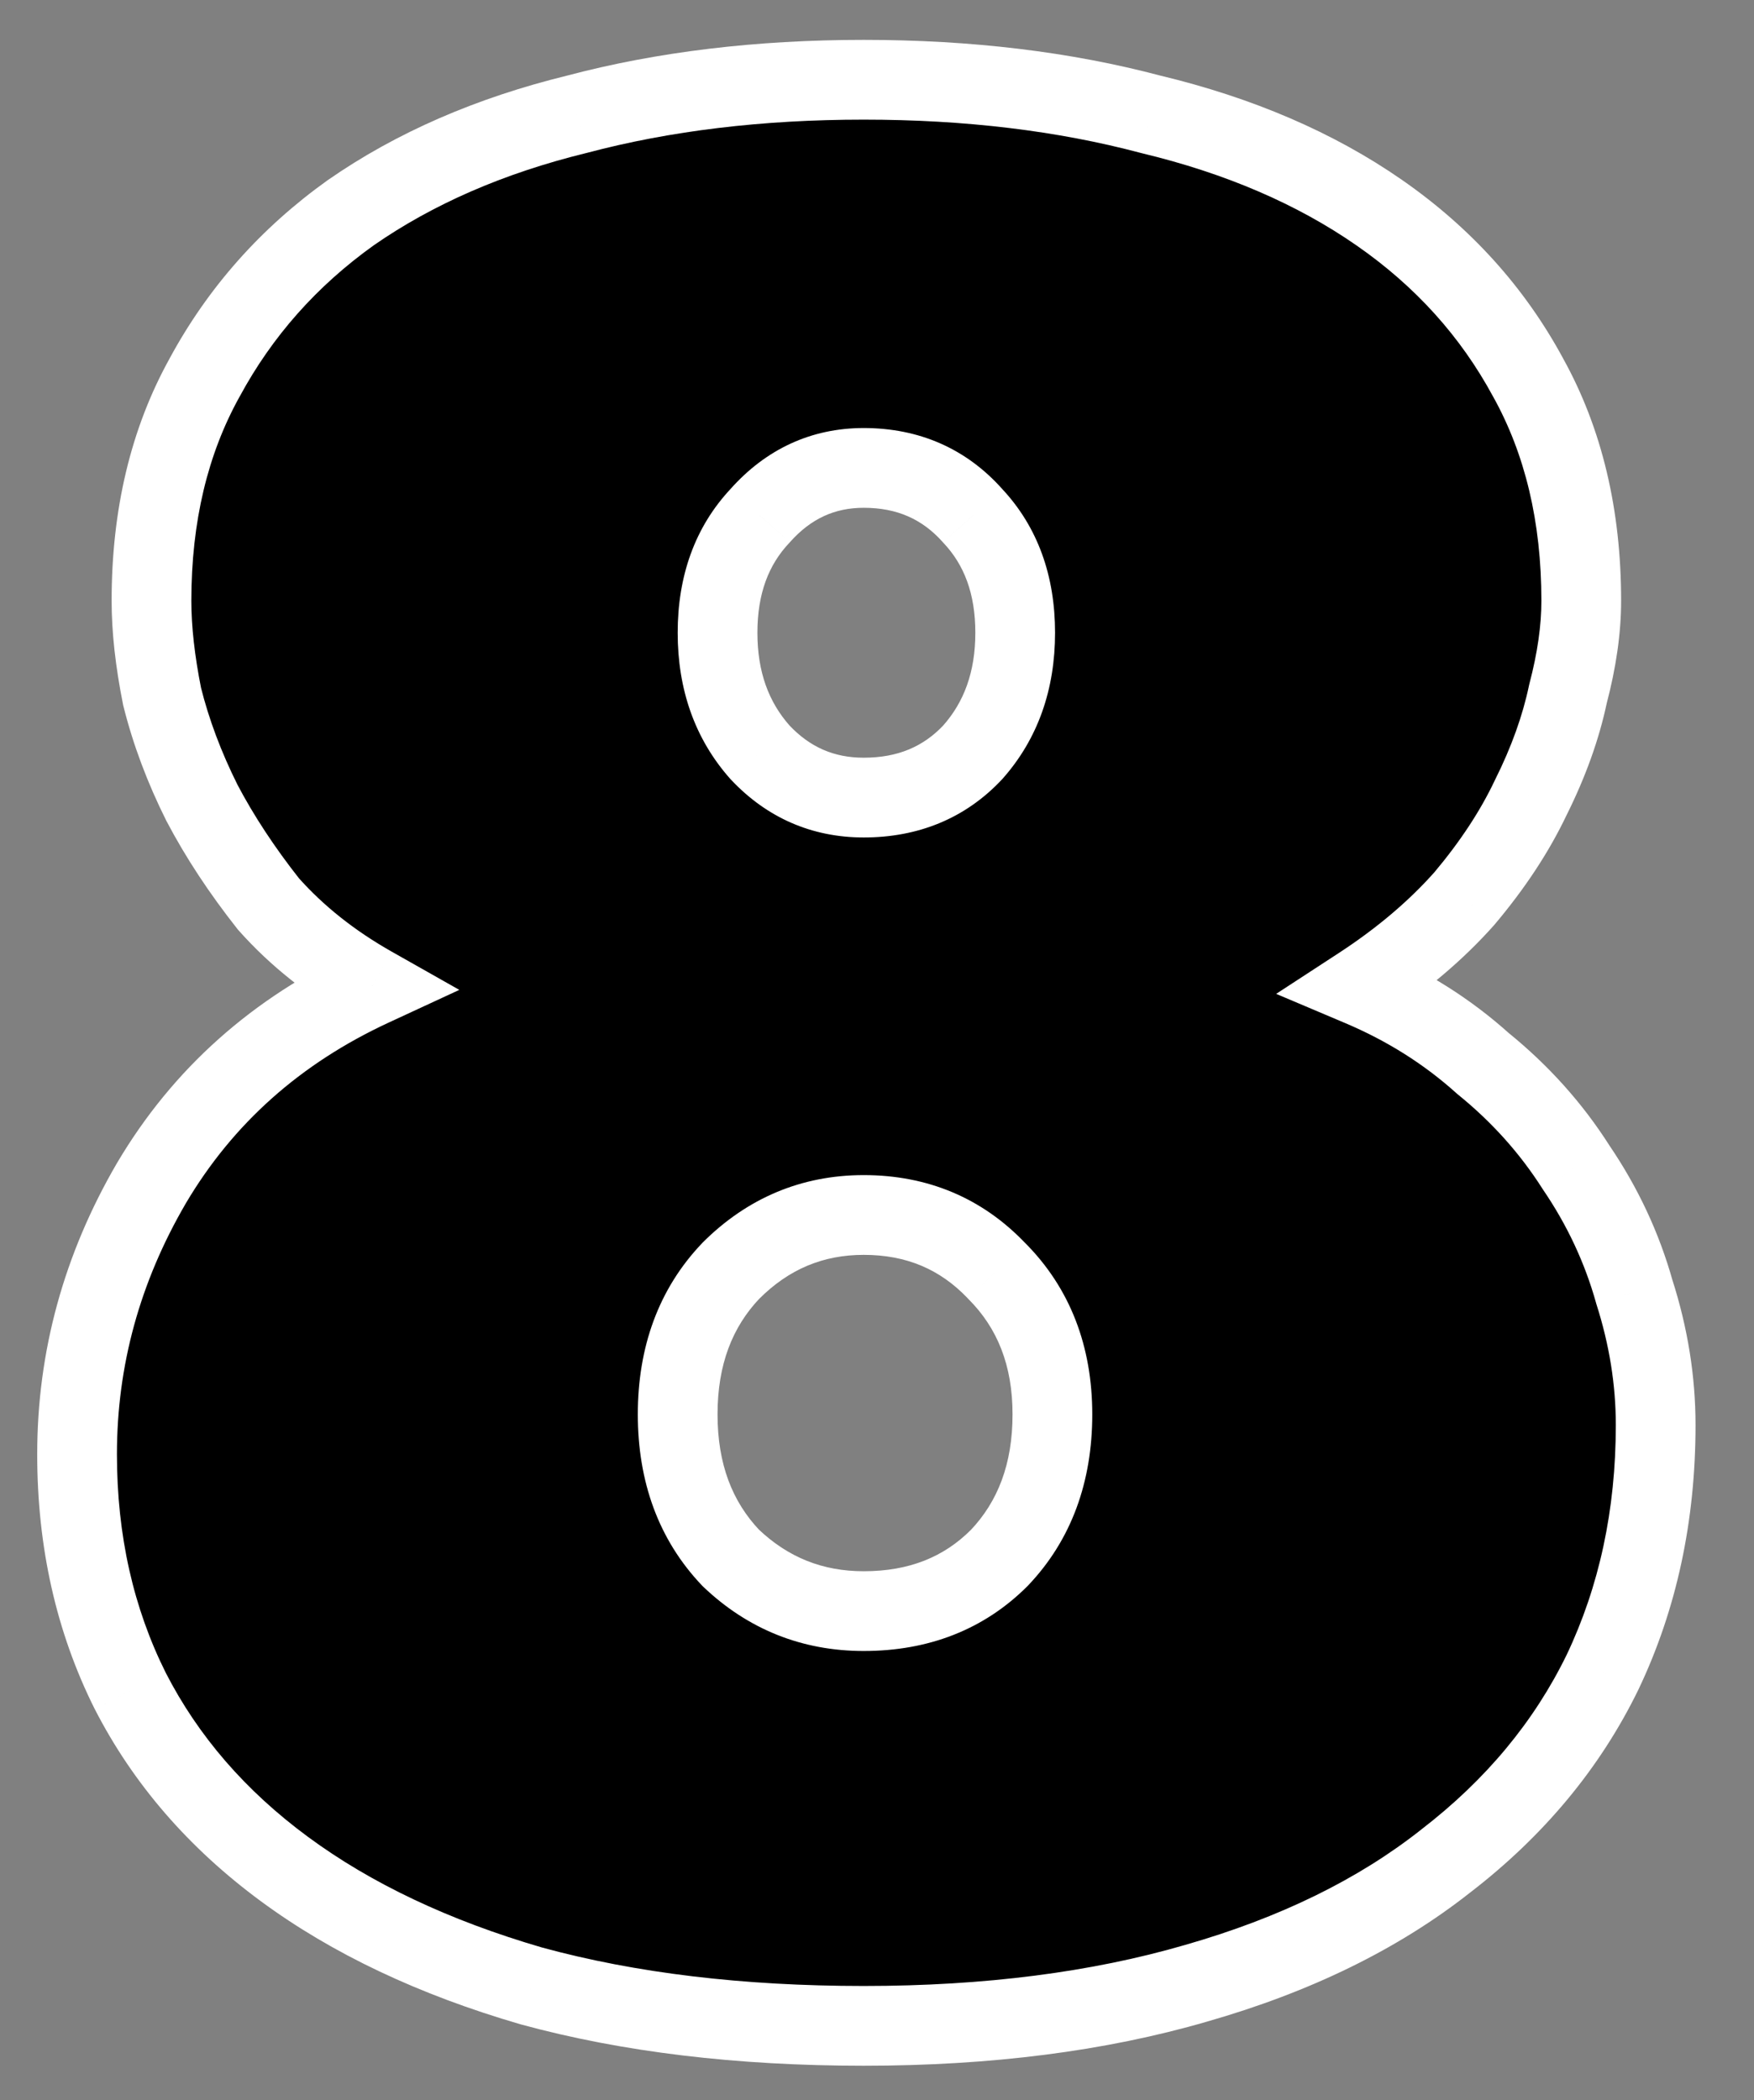 <svg width="66" height="79" viewBox="0 0 66 79" fill="none" xmlns="http://www.w3.org/2000/svg">
<rect x="0" y="0" width="66" height="79" fill="#808080" stroke="none"/>
<path d="M32.5 30C34.167 30 35.533 29.433 36.6 28.3C37.667 27.1 38.2 25.6 38.2 23.8C38.2 22 37.667 20.533 36.6 19.4C35.533 18.2 34.167 17.6 32.5 17.6C30.967 17.6 29.667 18.2 28.6 19.4C27.533 20.533 27 22 27 23.8C27 25.6 27.533 27.1 28.6 28.3C29.667 29.433 30.967 30 32.5 30ZM32.5 60.6C34.567 60.6 36.267 59.933 37.6 58.6C38.933 57.2 39.6 55.4 39.6 53.2C39.6 51 38.9 49.2 37.5 47.8C36.167 46.4 34.5 45.7 32.5 45.7C30.567 45.7 28.9 46.4 27.5 47.8C26.167 49.2 25.5 51 25.5 53.2C25.5 55.4 26.167 57.2 27.5 58.6C28.9 59.933 30.567 60.6 32.5 60.6ZM14 37.1C12.467 36.233 11.167 35.2 10.1 34C9.1 32.733 8.267 31.467 7.6 30.2C6.933 28.867 6.433 27.533 6.1 26.2C5.833 24.867 5.7 23.667 5.7 22.6C5.7 19.4 6.367 16.6 7.7 14.2C9.033 11.733 10.867 9.667 13.2 8C15.6 6.333 18.433 5.1 21.7 4.3C24.967 3.433 28.567 3 32.5 3C36.433 3 40.033 3.433 43.3 4.3C46.633 5.1 49.5 6.333 51.9 8C54.3 9.667 56.167 11.733 57.5 14.2C58.833 16.6 59.5 19.4 59.5 22.6C59.5 23.667 59.333 24.833 59 26.1C58.733 27.367 58.267 28.667 57.6 30C57 31.267 56.167 32.533 55.1 33.8C54.033 35 52.733 36.1 51.2 37.1C52.933 37.833 54.467 38.8 55.8 40C57.2 41.133 58.367 42.433 59.3 43.9C60.3 45.367 61.033 46.933 61.5 48.6C62.033 50.267 62.3 51.933 62.3 53.6C62.3 57 61.633 60.1 60.3 62.9C58.967 65.633 57 68 54.4 70C51.867 72 48.733 73.533 45 74.6C41.333 75.667 37.167 76.2 32.5 76.2C27.833 76.2 23.667 75.7 20 74.7C16.333 73.633 13.233 72.167 10.7 70.3C8.167 68.433 6.233 66.2 4.9 63.6C3.567 60.933 2.9 57.967 2.9 54.7C2.9 51.1 3.833 47.7 5.7 44.5C7.633 41.233 10.4 38.767 14 37.1Z" fill="black"/>
<path d="M36.6 28.3L37.692 29.328L37.707 29.312L37.721 29.297L36.6 28.3ZM36.6 19.4L35.479 20.396L35.493 20.413L35.508 20.428L36.6 19.4ZM28.6 19.4L29.692 20.428L29.707 20.413L29.721 20.396L28.6 19.4ZM28.6 28.3L27.479 29.297L27.493 29.312L27.508 29.328L28.6 28.3ZM37.6 58.6L38.661 59.661L38.674 59.648L38.686 59.635L37.6 58.6ZM37.5 47.8L36.414 48.834L36.426 48.848L36.439 48.861L37.5 47.8ZM27.5 47.8L26.439 46.739L26.426 46.752L26.414 46.766L27.5 47.8ZM27.5 58.6L26.414 59.635L26.439 59.661L26.465 59.686L27.5 58.6ZM14 37.1L14.63 38.461L17.283 37.233L14.738 35.794L14 37.1ZM10.1 34L8.923 34.929L8.95 34.964L8.979 34.996L10.1 34ZM7.6 30.2L6.258 30.871L6.265 30.885L6.273 30.899L7.6 30.2ZM6.1 26.2L4.629 26.494L4.636 26.529L4.645 26.564L6.1 26.2ZM7.7 14.2L9.011 14.928L9.015 14.921L9.02 14.913L7.7 14.2ZM13.2 8L12.344 6.768L12.336 6.774L12.328 6.779L13.2 8ZM21.7 4.3L22.057 5.757L22.071 5.754L22.085 5.75L21.7 4.3ZM43.3 4.3L42.915 5.75L42.933 5.754L42.95 5.759L43.3 4.3ZM51.9 8L52.756 6.768L51.9 8ZM57.5 14.2L56.18 14.913L56.185 14.921L56.189 14.928L57.5 14.2ZM59 26.1L57.549 25.718L57.54 25.754L57.532 25.791L59 26.1ZM57.6 30L56.258 29.329L56.251 29.343L56.244 29.358L57.6 30ZM55.1 33.8L56.221 34.797L56.234 34.782L56.247 34.766L55.1 33.8ZM51.2 37.1L50.381 35.844L48.02 37.383L50.615 38.481L51.2 37.1ZM55.8 40L54.797 41.115L54.826 41.141L54.856 41.166L55.8 40ZM59.3 43.9L58.035 44.705L58.047 44.725L58.061 44.745L59.3 43.9ZM61.5 48.6L60.056 49.004L60.063 49.031L60.071 49.057L61.5 48.6ZM60.3 62.9L61.648 63.558L61.654 63.545L60.3 62.9ZM54.4 70L53.485 68.811L53.478 68.817L53.471 68.823L54.4 70ZM45 74.6L44.588 73.158L44.581 73.16L45 74.6ZM20 74.7L19.581 76.14L19.593 76.144L19.605 76.147L20 74.7ZM4.9 63.6L3.558 64.271L3.562 64.278L3.565 64.284L4.9 63.6ZM5.7 44.5L4.409 43.736L4.404 43.744L5.7 44.5ZM32.5 31.5C34.547 31.5 36.321 30.786 37.692 29.328L35.508 27.272C34.746 28.081 33.786 28.5 32.5 28.5V31.5ZM37.721 29.297C39.062 27.788 39.7 25.92 39.7 23.8H36.7C36.7 25.28 36.272 26.412 35.479 27.303L37.721 29.297ZM39.7 23.8C39.7 21.682 39.062 19.827 37.692 18.372L35.508 20.428C36.272 21.24 36.7 22.318 36.7 23.8H39.7ZM37.721 18.403C36.358 16.87 34.577 16.1 32.5 16.1V19.1C33.757 19.1 34.709 19.53 35.479 20.396L37.721 18.403ZM32.5 16.1C30.516 16.1 28.815 16.9 27.479 18.403L29.721 20.396C30.518 19.5 31.418 19.1 32.5 19.1V16.1ZM27.508 18.372C26.138 19.827 25.5 21.682 25.5 23.8H28.5C28.5 22.318 28.928 21.24 29.692 20.428L27.508 18.372ZM25.5 23.8C25.5 25.92 26.138 27.788 27.479 29.297L29.721 27.303C28.928 26.412 28.5 25.28 28.5 23.8H25.5ZM27.508 29.328C28.853 30.757 30.546 31.5 32.5 31.5V28.5C31.387 28.5 30.48 28.109 29.692 27.272L27.508 29.328ZM32.5 62.1C34.922 62.1 37.018 61.304 38.661 59.661L36.539 57.539C35.516 58.563 34.211 59.1 32.5 59.1V62.1ZM38.686 59.635C40.322 57.917 41.1 55.728 41.1 53.2H38.1C38.1 55.072 37.544 56.483 36.514 57.566L38.686 59.635ZM41.1 53.2C41.1 50.651 40.275 48.453 38.561 46.739L36.439 48.861C37.526 49.947 38.1 51.349 38.1 53.2H41.1ZM38.586 46.766C36.959 45.057 34.895 44.2 32.5 44.2V47.2C34.105 47.2 35.374 47.743 36.414 48.834L38.586 46.766ZM32.5 44.2C30.158 44.2 28.113 45.066 26.439 46.739L28.561 48.861C29.687 47.734 30.975 47.2 32.5 47.2V44.2ZM26.414 46.766C24.778 48.483 24 50.672 24 53.2H27C27 51.328 27.556 49.917 28.586 48.834L26.414 46.766ZM24 53.2C24 55.728 24.778 57.917 26.414 59.635L28.586 57.566C27.556 56.483 27 55.072 27 53.2H24ZM26.465 59.686C28.144 61.285 30.181 62.1 32.5 62.1V59.1C30.952 59.1 29.656 58.581 28.535 57.514L26.465 59.686ZM14.738 35.794C13.335 35.001 12.168 34.069 11.221 33.004L8.979 34.996C10.165 36.331 11.599 37.466 13.262 38.406L14.738 35.794ZM11.277 33.071C10.327 31.867 9.546 30.677 8.927 29.501L6.273 30.899C6.987 32.256 7.873 33.6 8.923 34.929L11.277 33.071ZM8.942 29.529C8.32 28.285 7.86 27.055 7.555 25.836L4.645 26.564C5.007 28.012 5.547 29.448 6.258 30.871L8.942 29.529ZM7.571 25.906C7.319 24.644 7.2 23.545 7.2 22.6H4.2C4.2 23.788 4.348 25.089 4.629 26.494L7.571 25.906ZM7.2 22.6C7.2 19.612 7.821 17.071 9.011 14.928L6.389 13.472C4.913 16.129 4.2 19.188 4.2 22.6H7.2ZM9.02 14.913C10.242 12.652 11.92 10.758 14.072 9.221L12.328 6.779C9.813 8.576 7.825 10.814 6.38 13.487L9.02 14.913ZM14.056 9.232C16.284 7.685 18.942 6.52 22.057 5.757L21.343 2.843C17.924 3.68 14.916 4.982 12.344 6.768L14.056 9.232ZM22.085 5.75C25.207 4.921 28.676 4.5 32.5 4.5V1.5C28.457 1.5 24.726 1.945 21.315 2.85L22.085 5.75ZM32.5 4.5C36.324 4.5 39.793 4.921 42.915 5.75L43.685 2.85C40.274 1.945 36.542 1.5 32.5 1.5V4.5ZM42.95 5.759C46.133 6.522 48.821 7.688 51.044 9.232L52.756 6.768C50.179 4.978 47.134 3.677 43.65 2.841L42.95 5.759ZM51.044 9.232C53.26 10.77 54.964 12.662 56.18 14.913L58.82 13.487C57.37 10.804 55.34 8.563 52.756 6.768L51.044 9.232ZM56.189 14.928C57.379 17.071 58 19.612 58 22.6H61C61 19.188 60.288 16.129 58.811 13.472L56.189 14.928ZM58 22.6C58 23.512 57.857 24.549 57.549 25.718L60.451 26.482C60.81 25.118 61 23.821 61 22.6H58ZM57.532 25.791C57.296 26.915 56.876 28.094 56.258 29.329L58.942 30.671C59.657 29.24 60.171 27.819 60.468 26.409L57.532 25.791ZM56.244 29.358C55.709 30.489 54.951 31.648 53.953 32.834L56.247 34.766C57.383 33.418 58.291 32.044 58.956 30.642L56.244 29.358ZM53.979 32.803C53.012 33.891 51.818 34.906 50.381 35.844L52.019 38.356C53.649 37.294 55.054 36.109 56.221 34.797L53.979 32.803ZM50.615 38.481C52.203 39.153 53.593 40.032 54.797 41.115L56.803 38.885C55.34 37.568 53.664 36.514 51.785 35.718L50.615 38.481ZM54.856 41.166C56.135 42.201 57.191 43.38 58.035 44.705L60.566 43.095C59.542 41.486 58.265 40.066 56.744 38.834L54.856 41.166ZM58.061 44.745C58.971 46.08 59.634 47.499 60.056 49.004L62.944 48.196C62.433 46.368 61.629 44.653 60.539 43.055L58.061 44.745ZM60.071 49.057C60.56 50.584 60.8 52.096 60.8 53.6H63.8C63.8 51.771 63.507 49.95 62.929 48.143L60.071 49.057ZM60.8 53.6C60.8 56.799 60.174 59.675 58.946 62.255L61.654 63.545C63.093 60.525 63.8 57.201 63.8 53.6H60.8ZM58.952 62.242C57.728 64.751 55.916 66.941 53.485 68.811L55.315 71.189C58.084 69.059 60.205 66.515 61.648 63.558L58.952 62.242ZM53.471 68.823C51.118 70.68 48.17 72.134 44.588 73.158L45.412 76.042C49.296 74.933 52.615 73.32 55.33 71.177L53.471 68.823ZM44.581 73.16C41.077 74.179 37.055 74.7 32.5 74.7V77.7C37.278 77.7 41.59 77.154 45.419 76.04L44.581 73.16ZM32.5 74.7C27.938 74.7 23.907 74.211 20.395 73.253L19.605 76.147C23.426 77.189 27.729 77.7 32.5 77.7V74.7ZM20.419 73.26C16.887 72.232 13.954 70.835 11.59 69.092L9.81 71.508C12.512 73.499 15.78 75.034 19.581 76.14L20.419 73.26ZM11.59 69.092C9.229 67.353 7.454 65.293 6.235 62.916L3.565 64.284C5.012 67.106 7.105 69.514 9.81 71.508L11.59 69.092ZM6.242 62.929C5.022 60.49 4.4 57.756 4.4 54.7H1.4C1.4 58.177 2.111 61.377 3.558 64.271L6.242 62.929ZM4.4 54.7C4.4 51.374 5.259 48.233 6.996 45.256L4.404 43.744C2.408 47.167 1.4 50.827 1.4 54.7H4.4ZM6.991 45.264C8.762 42.271 11.293 40.006 14.63 38.461L13.37 35.739C9.507 37.527 6.504 40.196 4.409 43.736L6.991 45.264Z" fill="white"/>
</svg>
